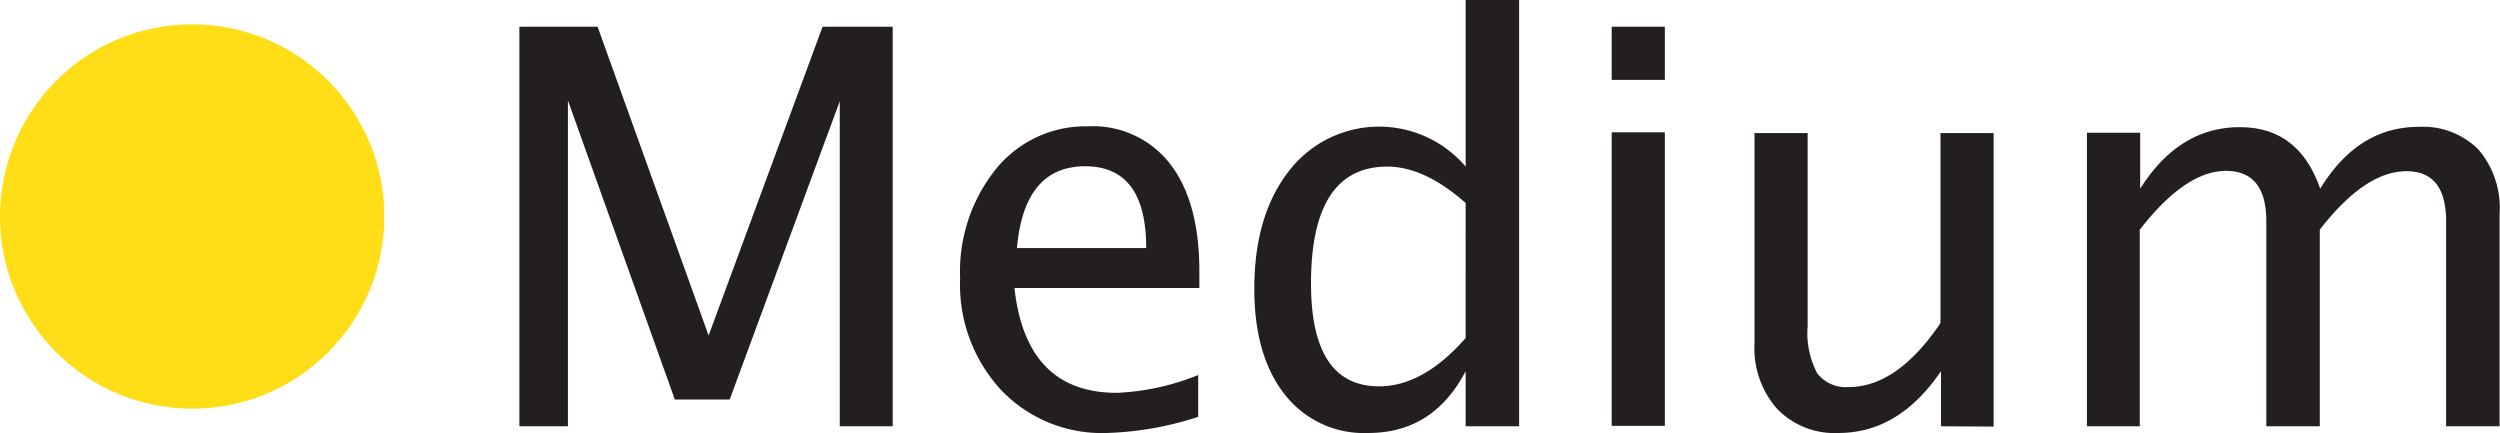<svg xmlns="http://www.w3.org/2000/svg" viewBox="0 0 238.46 41.3"><defs><style>.cls-1{fill:#231f20;}.cls-2{fill:#ffde17;}</style></defs><g id="Layer_2" data-name="Layer 2"><g id="Layer_1-2" data-name="Layer 1"><path class="cls-1" d="M49.54,40.66V2.55H57L67.59,32,78.46,2.55h6.69V40.66H80.1v-31L69.6,38.11H64.37L54.17,9.58V40.66Z"/><path class="cls-1" d="M114.29,39.76a30.9,30.9,0,0,1-8.73,1.54,13.27,13.27,0,0,1-10.08-4.11,14.8,14.8,0,0,1-3.9-10.64A15.61,15.61,0,0,1,95,16.12a11,11,0,0,1,8.79-4.07,9.29,9.29,0,0,1,7.84,3.61q2.77,3.6,2.77,10.24l0,1.57H96.76q1.11,10,9.76,10a23.35,23.35,0,0,0,7.77-1.7ZM97,23.66h12.33q0-7.8-5.82-7.8T97,23.66Z"/><path class="cls-1" d="M139.8,40.66V35.4q-3.08,5.91-9.32,5.9a9.56,9.56,0,0,1-7.94-3.68q-2.9-3.69-2.9-10.07,0-7,3.29-11.22a10.85,10.85,0,0,1,16.87-.44V0h5.1V40.66Zm0-21.3q-3.93-3.46-7.46-3.47-7.29,0-7.29,11.15,0,9.81,6.49,9.81,4.22,0,8.26-4.61Z"/><path class="cls-1" d="M153.73,7.62V2.55h5.07V7.62Zm0,33v-28h5.07v28Z"/><path class="cls-1" d="M185.14,40.66V35.4q-4,5.91-9.81,5.9a7.61,7.61,0,0,1-5.82-2.3,8.74,8.74,0,0,1-2.16-6.22V12.69h5.07V31.13a8.18,8.18,0,0,0,.91,4.47,3.45,3.45,0,0,0,3,1.32q4.63,0,8.76-6.1V12.69h5.07v28Z"/><path class="cls-1" d="M199.06,40.66v-28h5.08V18q3.71-5.88,9.52-5.87,5.61,0,7.65,5.87,3.6-5.89,9.37-5.9a7.47,7.47,0,0,1,5.74,2.18,8.56,8.56,0,0,1,2,6.09V40.66h-5.1V21.11q0-4.78-3.78-4.78-3.95,0-8.27,5.58V40.66h-5.1V21.11q0-4.82-3.86-4.81t-8.21,5.61V40.66Z"/><circle class="cls-2" cx="18.33" cy="20.65" r="18.33"/></g></g></svg>
